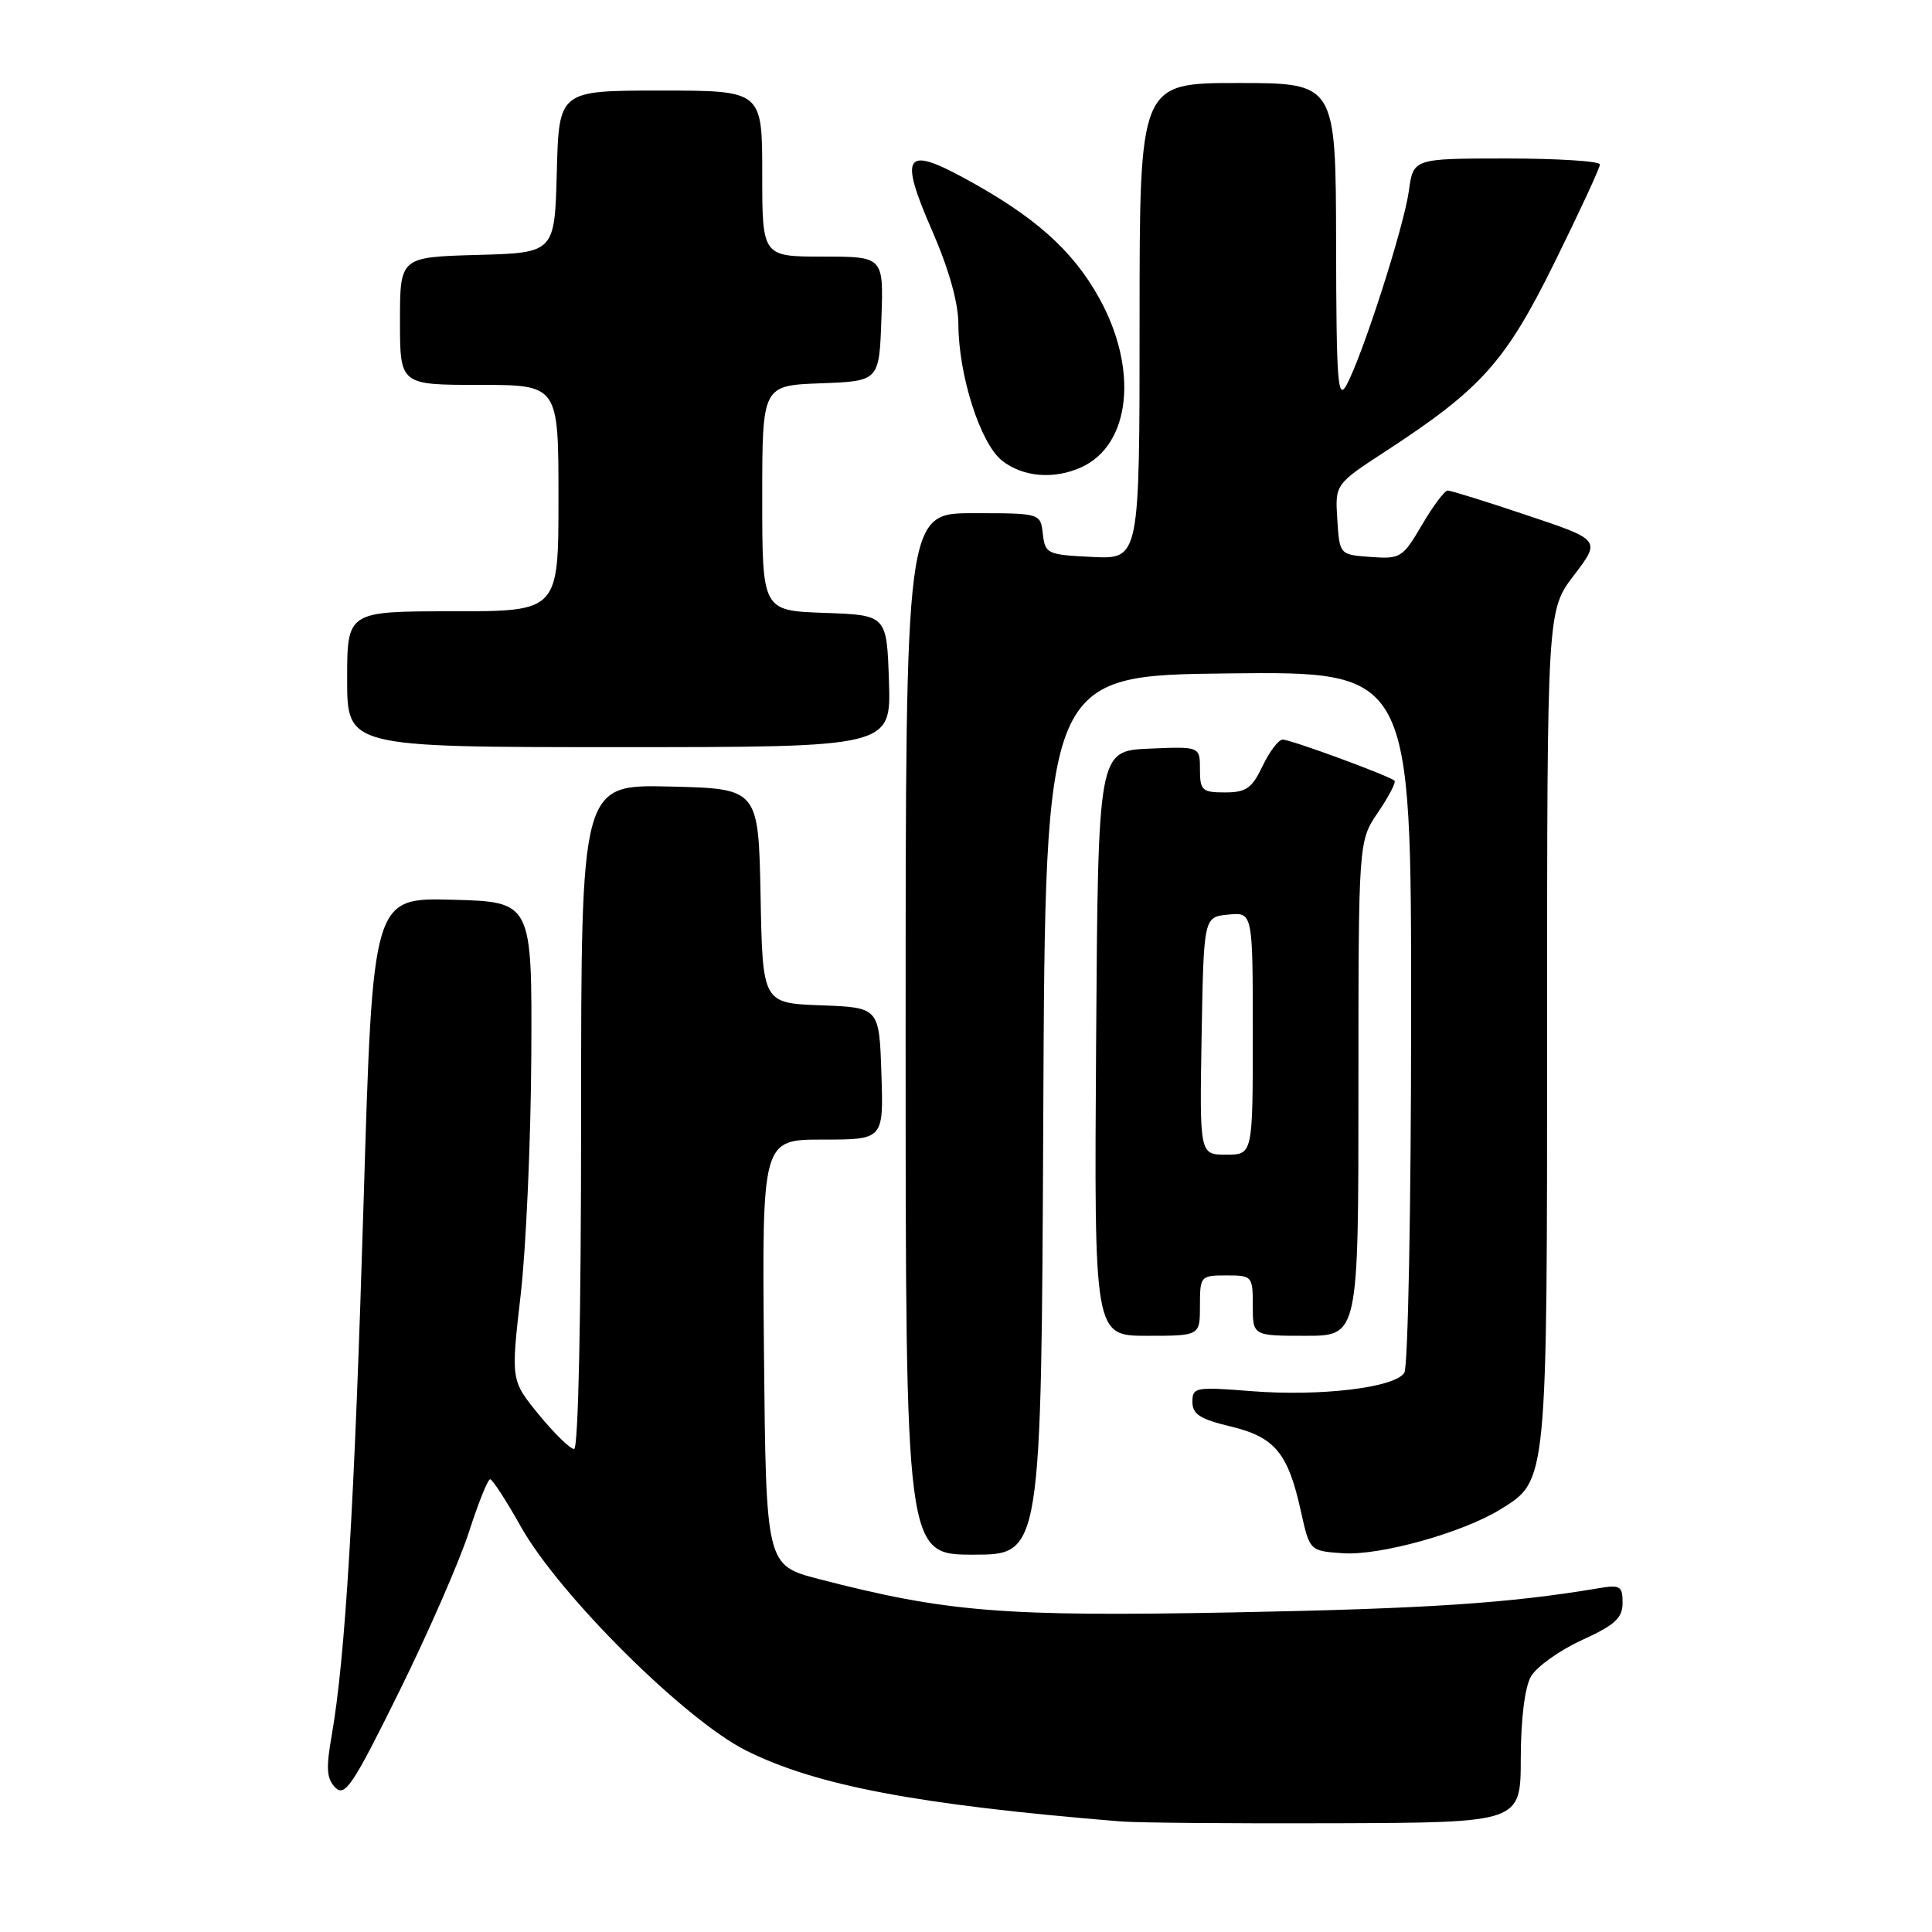 <?xml version="1.0" encoding="UTF-8" standalone="no"?>
<!DOCTYPE svg PUBLIC "-//W3C//DTD SVG 1.1//EN" "http://www.w3.org/Graphics/SVG/1.1/DTD/svg11.dtd" >
<svg xmlns="http://www.w3.org/2000/svg" xmlns:xlink="http://www.w3.org/1999/xlink" version="1.1" viewBox="0 0 256 256">
 <g >
 <path fill="currentColor"
d=" M 201.51 233.00 C 201.52 227.82 202.04 223.59 202.85 222.16 C 203.58 220.87 206.61 218.70 209.59 217.33 C 214.01 215.31 215.00 214.40 215.00 212.38 C 215.00 210.15 214.69 209.96 211.75 210.46 C 199.99 212.44 189.10 213.16 163.50 213.65 C 132.97 214.23 125.47 213.63 108.50 209.23 C 101.50 207.41 101.50 207.41 101.23 179.21 C 100.97 151.00 100.97 151.00 109.02 151.00 C 117.08 151.00 117.08 151.00 116.79 142.25 C 116.50 133.50 116.50 133.50 108.78 133.21 C 101.05 132.92 101.05 132.92 100.78 118.71 C 100.50 104.50 100.50 104.50 88.75 104.22 C 77.00 103.94 77.00 103.94 77.00 147.97 C 77.00 174.55 76.63 192.00 76.07 192.00 C 75.55 192.00 73.46 189.95 71.41 187.46 C 67.69 182.91 67.69 182.91 68.99 171.58 C 69.71 165.36 70.34 151.09 70.40 139.88 C 70.50 119.50 70.50 119.50 59.95 119.22 C 49.39 118.94 49.39 118.94 48.18 159.22 C 46.97 199.43 45.76 219.65 43.95 229.96 C 43.18 234.34 43.28 235.70 44.44 236.87 C 45.71 238.14 46.78 236.53 52.89 224.15 C 56.74 216.36 60.90 206.84 62.14 202.99 C 63.38 199.15 64.64 196.00 64.95 196.01 C 65.25 196.02 67.08 198.83 69.00 202.26 C 74.08 211.32 90.75 227.89 98.85 231.95 C 108.14 236.60 121.61 239.15 148.50 241.35 C 150.70 241.53 163.53 241.64 177.00 241.59 C 201.50 241.50 201.50 241.50 201.51 233.00 Z  M 138.24 147.75 C 138.50 89.50 138.50 89.50 162.75 89.23 C 187.00 88.96 187.00 88.96 186.98 134.73 C 186.98 159.90 186.57 181.13 186.08 181.90 C 184.83 183.88 174.91 185.06 165.75 184.33 C 158.41 183.75 158.00 183.82 158.00 185.76 C 158.00 187.39 159.03 188.05 163.05 189.01 C 168.93 190.42 170.67 192.52 172.37 200.23 C 173.54 205.50 173.54 205.50 177.88 205.81 C 182.77 206.17 193.78 203.11 198.81 200.00 C 205.06 196.14 205.00 196.76 205.00 135.97 C 205.00 80.88 205.00 80.88 208.56 76.22 C 212.12 71.55 212.12 71.55 202.35 68.28 C 196.97 66.47 192.24 65.00 191.83 65.00 C 191.42 65.00 189.88 67.05 188.42 69.55 C 185.86 73.91 185.57 74.09 181.62 73.80 C 177.50 73.50 177.50 73.50 177.20 68.83 C 176.90 64.16 176.90 64.16 183.70 59.73 C 196.34 51.48 199.50 47.93 206.04 34.67 C 209.32 28.02 212.00 22.23 212.00 21.79 C 212.00 21.36 206.44 21.00 199.64 21.00 C 187.27 21.00 187.27 21.00 186.68 25.31 C 186.03 30.03 180.58 47.03 178.43 51.00 C 177.26 53.17 177.07 50.68 177.04 32.25 C 177.00 11.00 177.00 11.00 164.00 11.00 C 151.00 11.00 151.00 11.00 151.00 42.55 C 151.00 74.10 151.00 74.10 144.75 73.80 C 138.76 73.51 138.49 73.39 138.18 70.75 C 137.87 68.00 137.87 68.00 128.93 68.00 C 120.00 68.00 120.00 68.00 120.00 137.00 C 120.00 206.00 120.00 206.00 128.99 206.00 C 137.98 206.00 137.98 206.00 138.24 147.75 Z  M 159.00 173.00 C 159.00 169.10 159.08 169.00 162.50 169.00 C 165.92 169.00 166.00 169.10 166.00 173.00 C 166.00 177.00 166.00 177.00 173.00 177.00 C 180.00 177.00 180.00 177.00 180.00 144.23 C 180.00 111.46 180.00 111.46 182.59 107.65 C 184.01 105.56 185.00 103.67 184.78 103.45 C 184.15 102.82 171.05 98.00 169.96 98.00 C 169.41 98.00 168.22 99.58 167.30 101.50 C 165.89 104.46 165.12 105.00 162.31 105.00 C 159.29 105.00 159.00 104.74 159.00 101.95 C 159.00 98.91 159.00 98.91 152.25 99.20 C 145.50 99.50 145.50 99.50 145.24 138.25 C 144.98 177.00 144.98 177.00 151.99 177.00 C 159.00 177.00 159.00 177.00 159.00 173.00 Z  M 117.79 90.25 C 117.50 81.50 117.50 81.50 109.25 81.21 C 101.00 80.92 101.00 80.92 101.00 66.00 C 101.00 51.08 101.00 51.08 108.75 50.79 C 116.50 50.50 116.50 50.50 116.79 42.25 C 117.08 34.00 117.08 34.00 109.04 34.00 C 101.00 34.00 101.00 34.00 101.00 23.00 C 101.00 12.00 101.00 12.00 87.53 12.00 C 74.07 12.00 74.07 12.00 73.78 22.75 C 73.50 33.50 73.50 33.50 63.25 33.78 C 53.00 34.07 53.00 34.07 53.00 42.53 C 53.00 51.00 53.00 51.00 63.50 51.00 C 74.00 51.00 74.00 51.00 74.00 66.00 C 74.00 81.00 74.00 81.00 60.00 81.00 C 46.00 81.00 46.00 81.00 46.00 90.00 C 46.00 99.00 46.00 99.00 82.04 99.00 C 118.08 99.00 118.08 99.00 117.79 90.25 Z  M 143.29 61.91 C 149.82 58.94 150.88 48.93 145.65 39.50 C 142.11 33.11 137.03 28.61 127.60 23.51 C 119.89 19.34 119.16 20.59 123.50 30.54 C 125.73 35.65 126.98 40.09 126.99 42.93 C 127.01 49.74 129.90 58.77 132.78 61.04 C 135.55 63.22 139.67 63.56 143.29 61.91 Z  M 159.22 137.25 C 159.50 121.50 159.50 121.50 162.75 121.19 C 166.00 120.87 166.00 120.87 166.00 136.94 C 166.00 153.00 166.00 153.00 162.47 153.00 C 158.95 153.00 158.95 153.00 159.22 137.25 Z "/>
</g>
</svg>